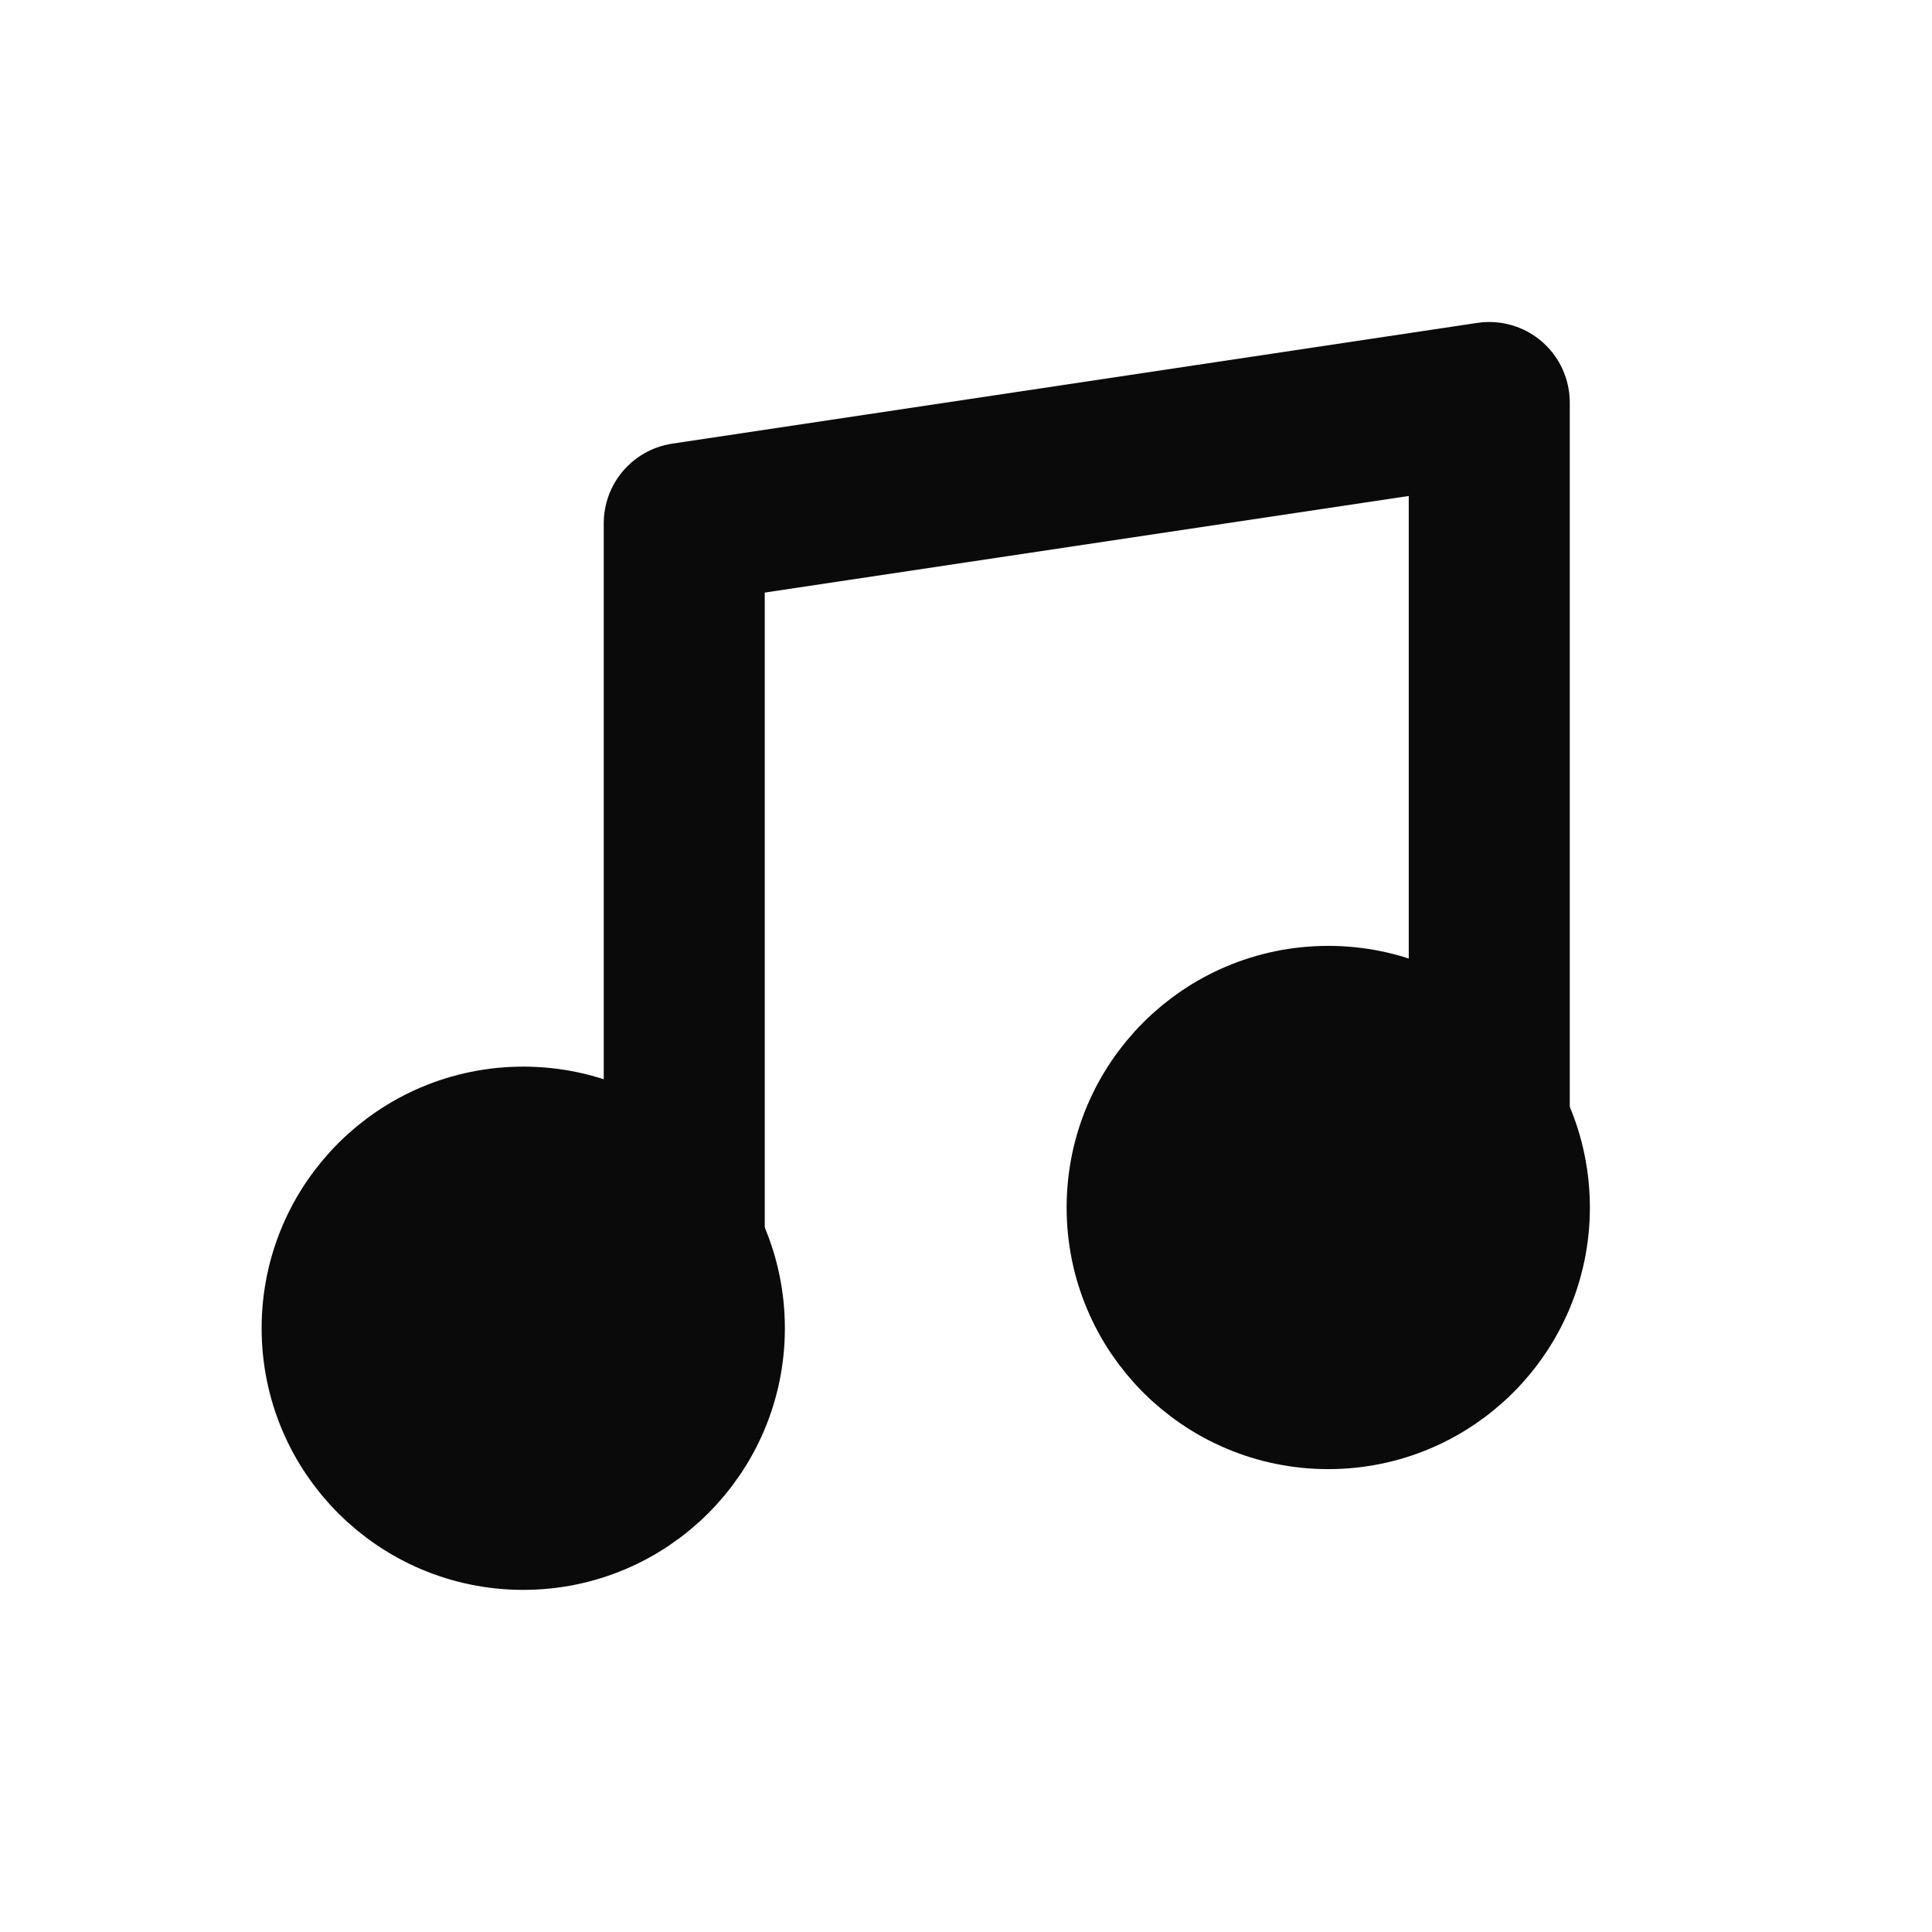 <svg width="24" height="24" viewBox="0 0 24 24" fill="none" xmlns="http://www.w3.org/2000/svg">
<path d="M19 15C19 16.381 17.881 17.5 16.5 17.5C15.119 17.5 14 16.381 14 15C14 13.619 15.119 12.5 16.5 12.5C17.881 12.5 19 13.619 19 15Z" fill="#0A0A0B" stroke="#0A0A0B" stroke-width="1.5" stroke-linecap="round" stroke-linejoin="round"/>
<path d="M9 16.5C9 17.881 7.881 19 6.5 19C5.119 19 4 17.881 4 16.5C4 15.119 5.119 14 6.5 14C7.881 14 9 15.119 9 16.5Z" fill="#0A0A0B" stroke="#0A0A0B" stroke-width="1.5" stroke-linecap="round" stroke-linejoin="round"/>
<path d="M8.5 16.5V6.5L18.5 5V15" stroke="#0A0A0B" stroke-width="2" stroke-linecap="round" stroke-linejoin="round"/>
</svg>
